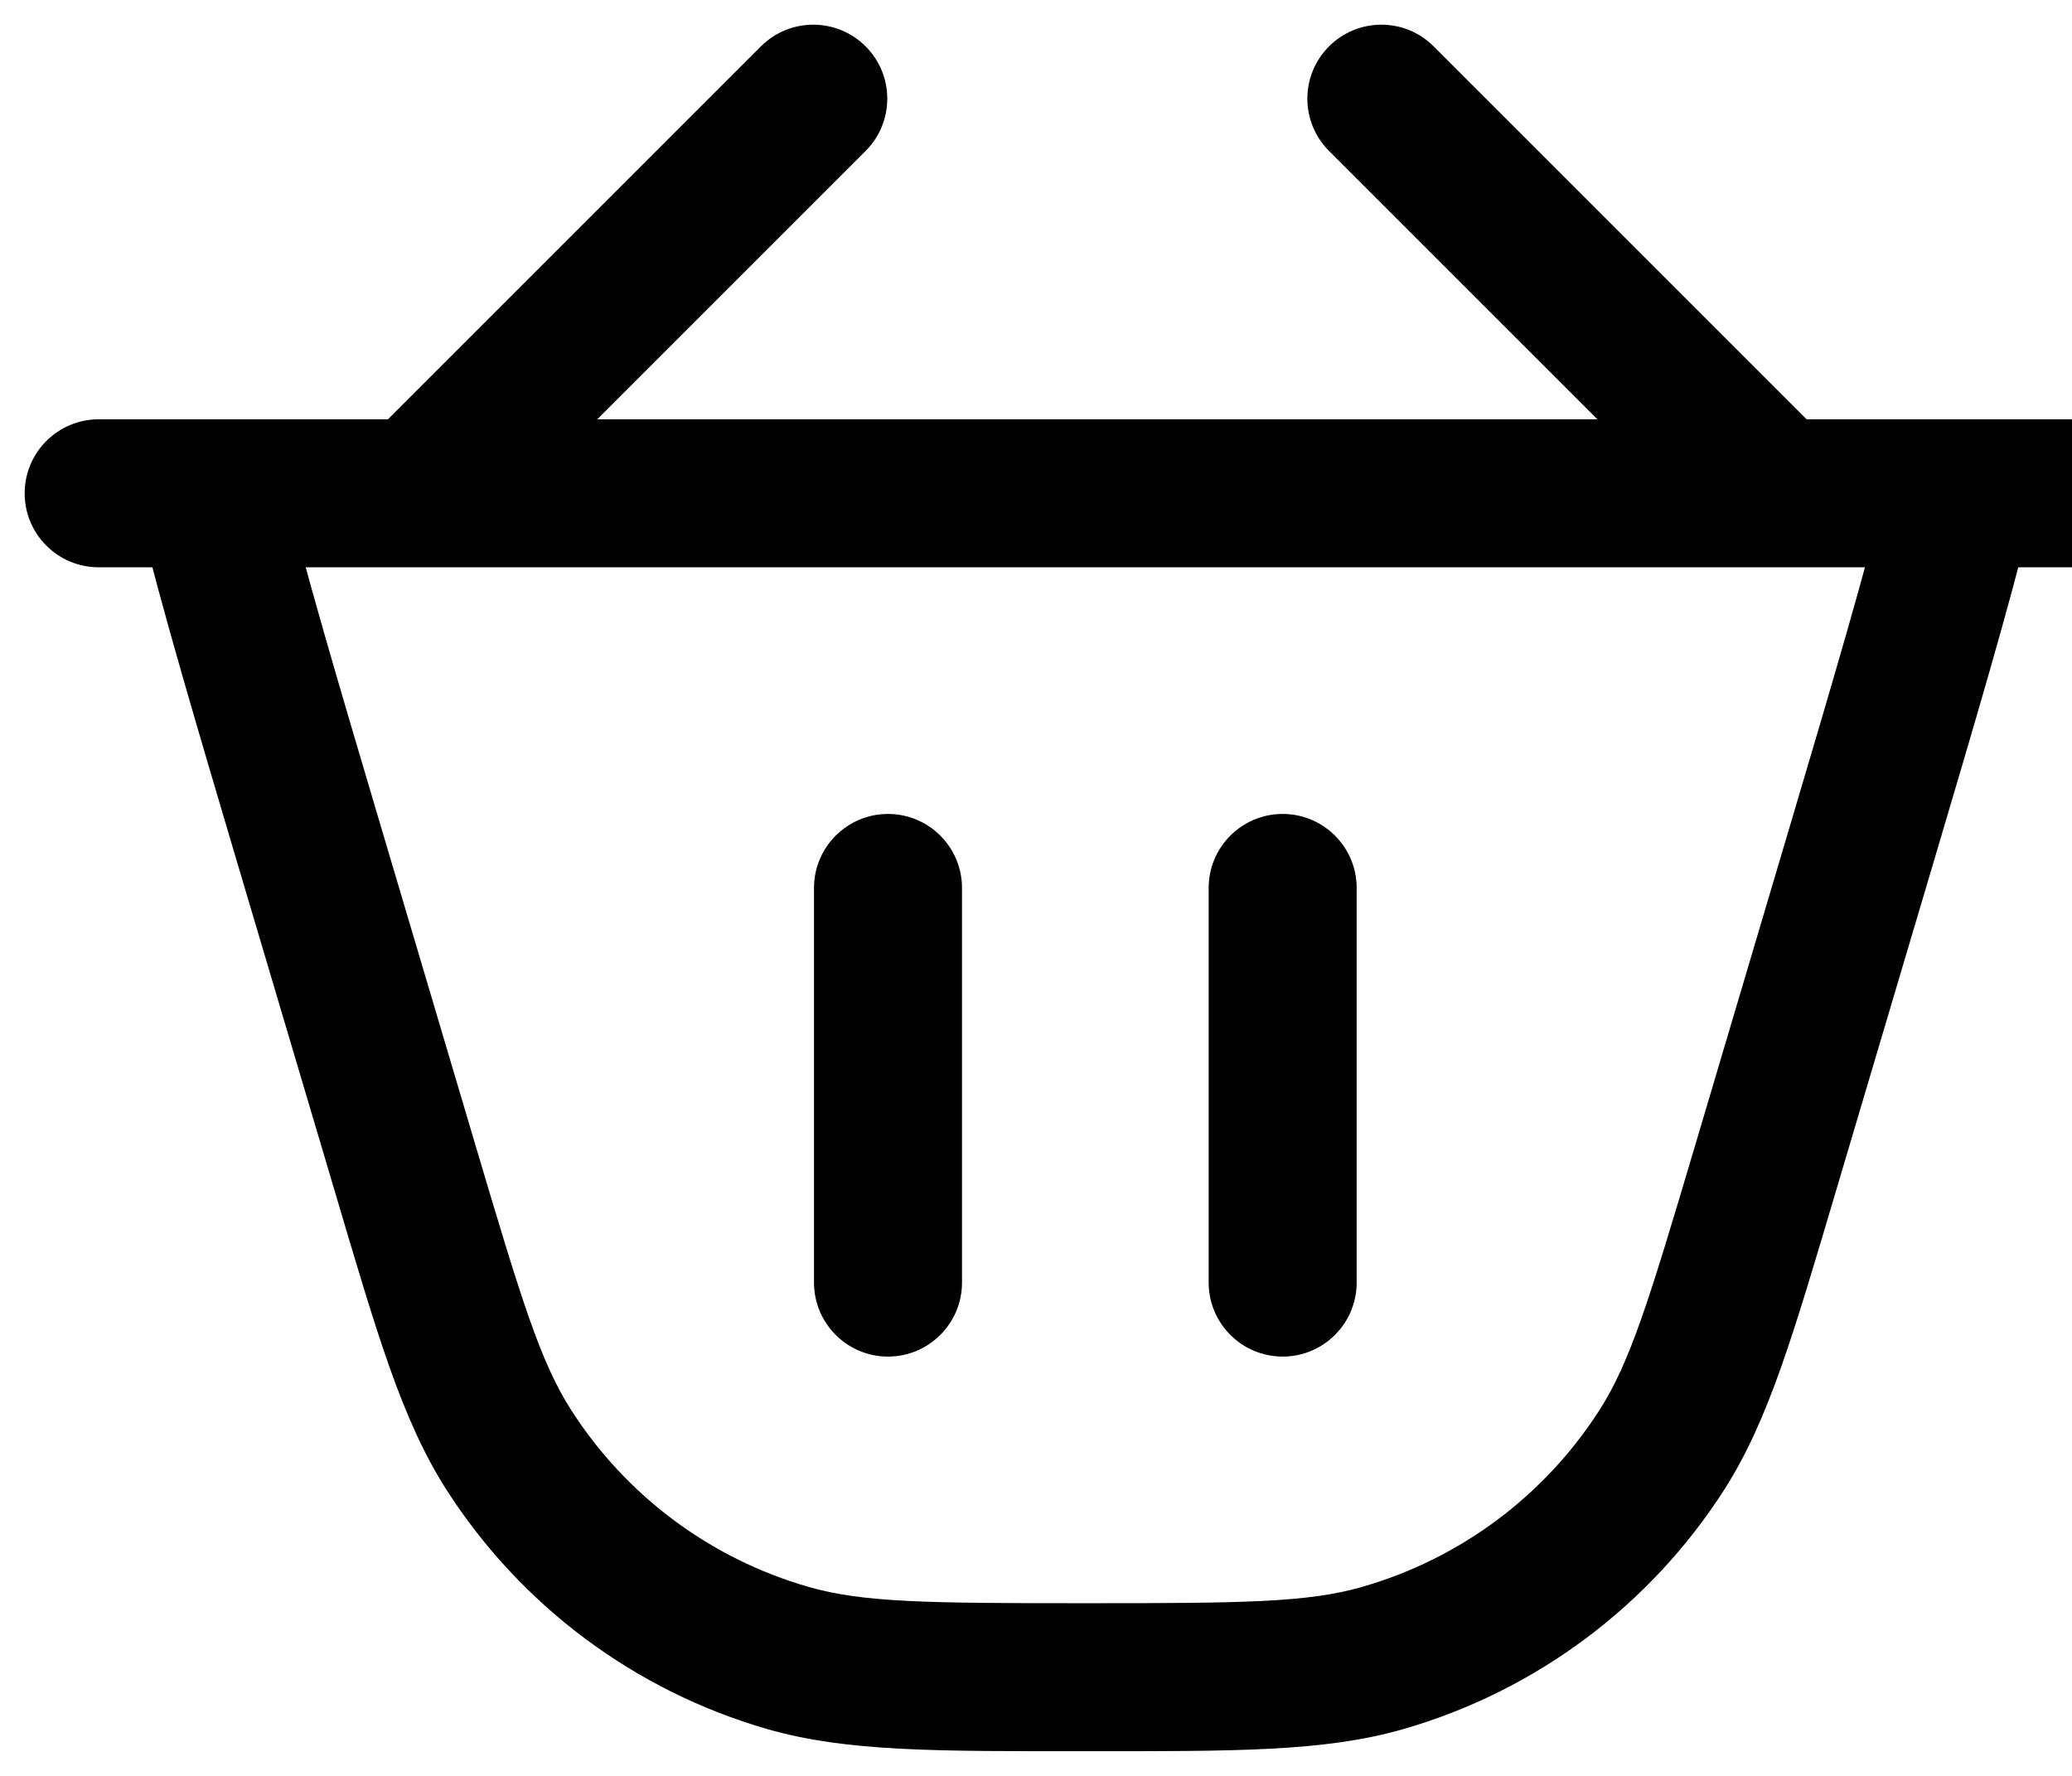 <svg width="21" height="18" viewBox="0 0 21 18" fill="none" xmlns="http://www.w3.org/2000/svg">
<path d="M18.872 8.546L18.153 8.332L18.872 8.546ZM17.889 11.858L18.608 12.071V12.071L17.889 11.858ZM4.111 11.858L4.83 11.645L4.111 11.858ZM3.128 8.546L2.409 8.759L2.409 8.759L3.128 8.546ZM7.985 16.805L8.193 16.084V16.084L7.985 16.805ZM5.155 14.693L4.523 15.097L5.155 14.693ZM16.845 14.693L17.477 15.097H17.477L16.845 14.693ZM14.015 16.805L13.807 16.084V16.084L14.015 16.805ZM19.873 5V4.25H19.284L19.144 4.822L19.873 5ZM2.127 5V4.25H1.172L1.398 5.178L2.127 5ZM1 4.25C0.586 4.25 0.25 4.586 0.25 5C0.25 5.414 0.586 5.75 1 5.75V4.25ZM21 5.75C21.414 5.75 21.75 5.414 21.75 5C21.75 4.586 21.414 4.25 21 4.25V5.75ZM13.75 9C13.75 8.586 13.414 8.25 13 8.25C12.586 8.25 12.25 8.586 12.25 9H13.75ZM12.25 13C12.25 13.414 12.586 13.75 13 13.75C13.414 13.75 13.75 13.414 13.75 13H12.25ZM14.53 0.47C14.238 0.177 13.763 0.177 13.47 0.47C13.177 0.763 13.177 1.237 13.47 1.53L14.53 0.47ZM8.773 1.53C9.066 1.237 9.066 0.763 8.773 0.47C8.48 0.177 8.005 0.177 7.712 0.47L8.773 1.53ZM9.75 9C9.75 8.586 9.414 8.25 9 8.25C8.586 8.25 8.25 8.586 8.25 9H9.75ZM8.25 13C8.25 13.414 8.586 13.75 9 13.75C9.414 13.75 9.75 13.414 9.75 13H8.25ZM18.153 8.332L17.17 11.645L18.608 12.071L19.591 8.759L18.153 8.332ZM4.83 11.645L3.847 8.332L2.409 8.759L3.392 12.071L4.83 11.645ZM11 16.25C9.395 16.25 8.744 16.243 8.193 16.084L7.778 17.526C8.582 17.757 9.49 17.75 11 17.75V16.25ZM3.392 12.071C3.821 13.519 4.073 14.391 4.523 15.097L5.787 14.289C5.478 13.805 5.287 13.184 4.83 11.645L3.392 12.071ZM8.193 16.084C7.199 15.798 6.344 15.16 5.787 14.289L4.523 15.097C5.277 16.275 6.434 17.139 7.778 17.526L8.193 16.084ZM17.17 11.645C16.713 13.184 16.522 13.805 16.213 14.289L17.477 15.097C17.927 14.391 18.178 13.519 18.608 12.071L17.17 11.645ZM11 17.75C12.51 17.75 13.418 17.757 14.222 17.526L13.807 16.084C13.256 16.243 12.605 16.25 11 16.25V17.75ZM16.213 14.289C15.656 15.16 14.801 15.798 13.807 16.084L14.222 17.526C15.566 17.139 16.723 16.275 17.477 15.097L16.213 14.289ZM19.591 8.759C20.012 7.338 20.361 6.163 20.602 5.178L19.144 4.822C18.914 5.764 18.578 6.899 18.153 8.332L19.591 8.759ZM3.847 8.332C3.422 6.899 3.086 5.764 2.856 4.822L1.398 5.178C1.639 6.163 1.988 7.338 2.409 8.759L3.847 8.332ZM12.25 9V13H13.75V9H12.25ZM8.25 9V13H9.75V9H8.25ZM13.47 1.53L17.47 5.53L18.53 4.47L14.53 0.47L13.47 1.53ZM18 5.75H20V4.25H18V5.75ZM20 5.75H21V4.25H20V5.75ZM19.873 5.75H20V4.25H19.873V5.75ZM1 5.75H4.243V4.25H1V5.75ZM4.243 5.75H18V4.25H4.243V5.75ZM7.712 0.47L3.712 4.47L4.773 5.53L8.773 1.53L7.712 0.47ZM2.127 5.75H4.243V4.25H2.127V5.75Z" fill="currentColor"/>
</svg>
